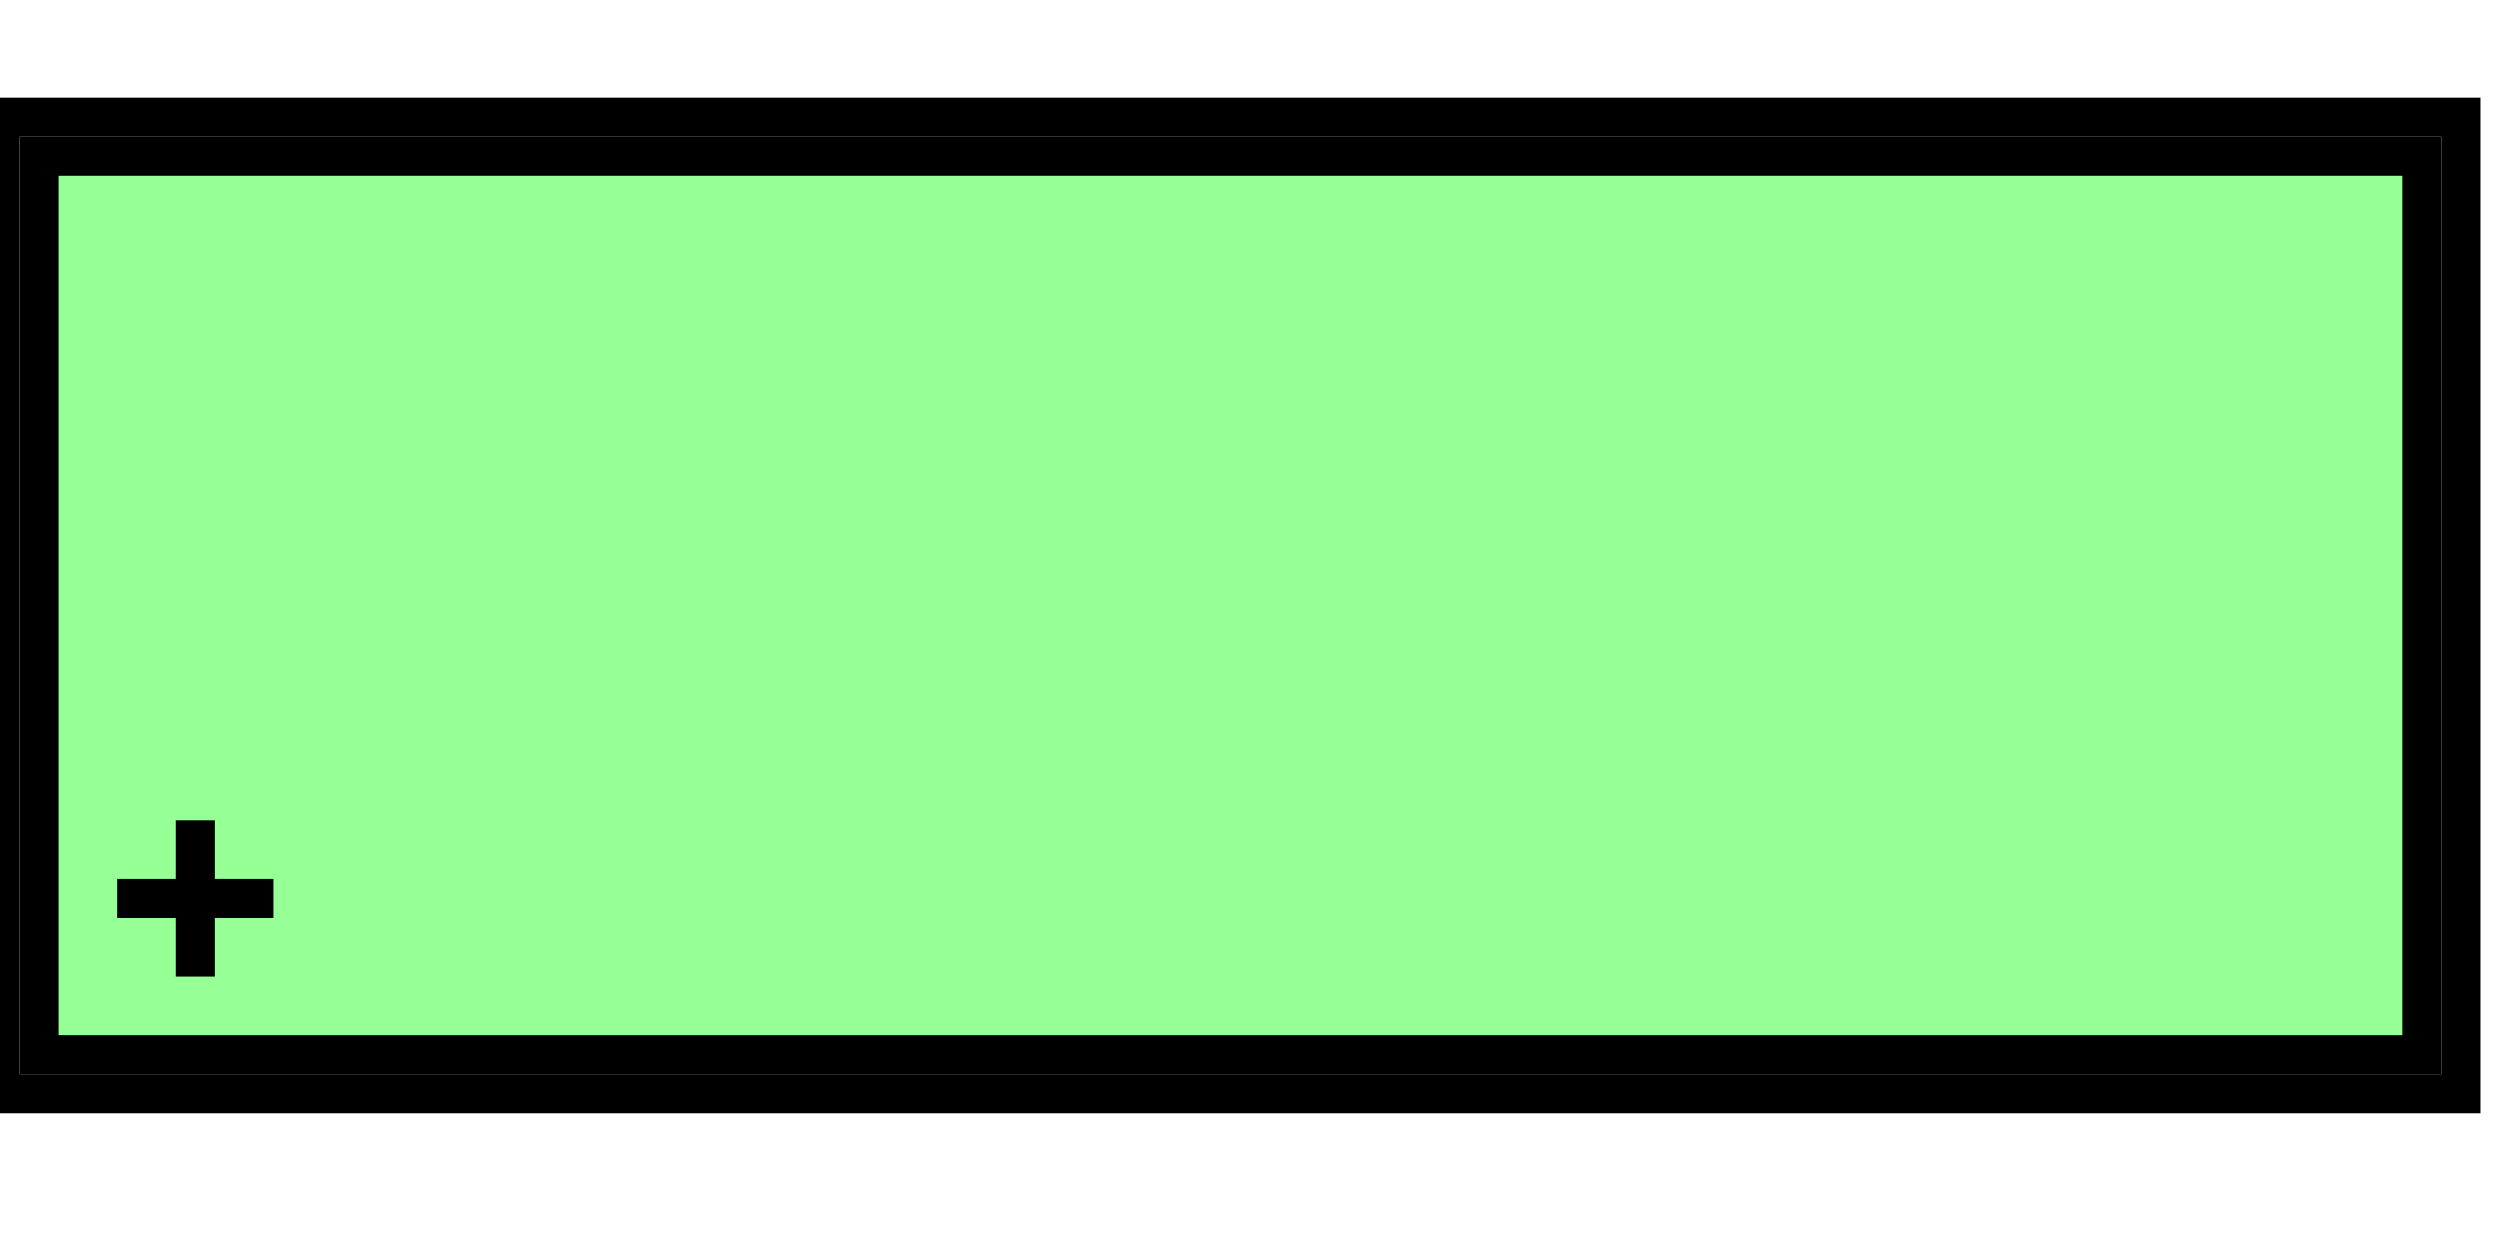 <svg width="100%" viewBox="0 0 64 32" xmlns="http://www.w3.org/2000/svg">
  <g>
    <path stroke="rgb(0,0,0)" fill="none" d="M 0,3 L 63,3 L 63,28 L 0,28 z "/>
    <path stroke="rgb(0,0,0)" fill="rgb(150,255,150)" d="M 1,4 L 62,4 L 62,27 L 1,27 z "/>
    <path stroke="rgb(0,0,0)" fill="none" d="M 3,23 L 7,23 z "/>
    <path stroke="rgb(0,0,0)" fill="none" d="M 5,21 L 5,25 z "/>
  </g>
</svg>
